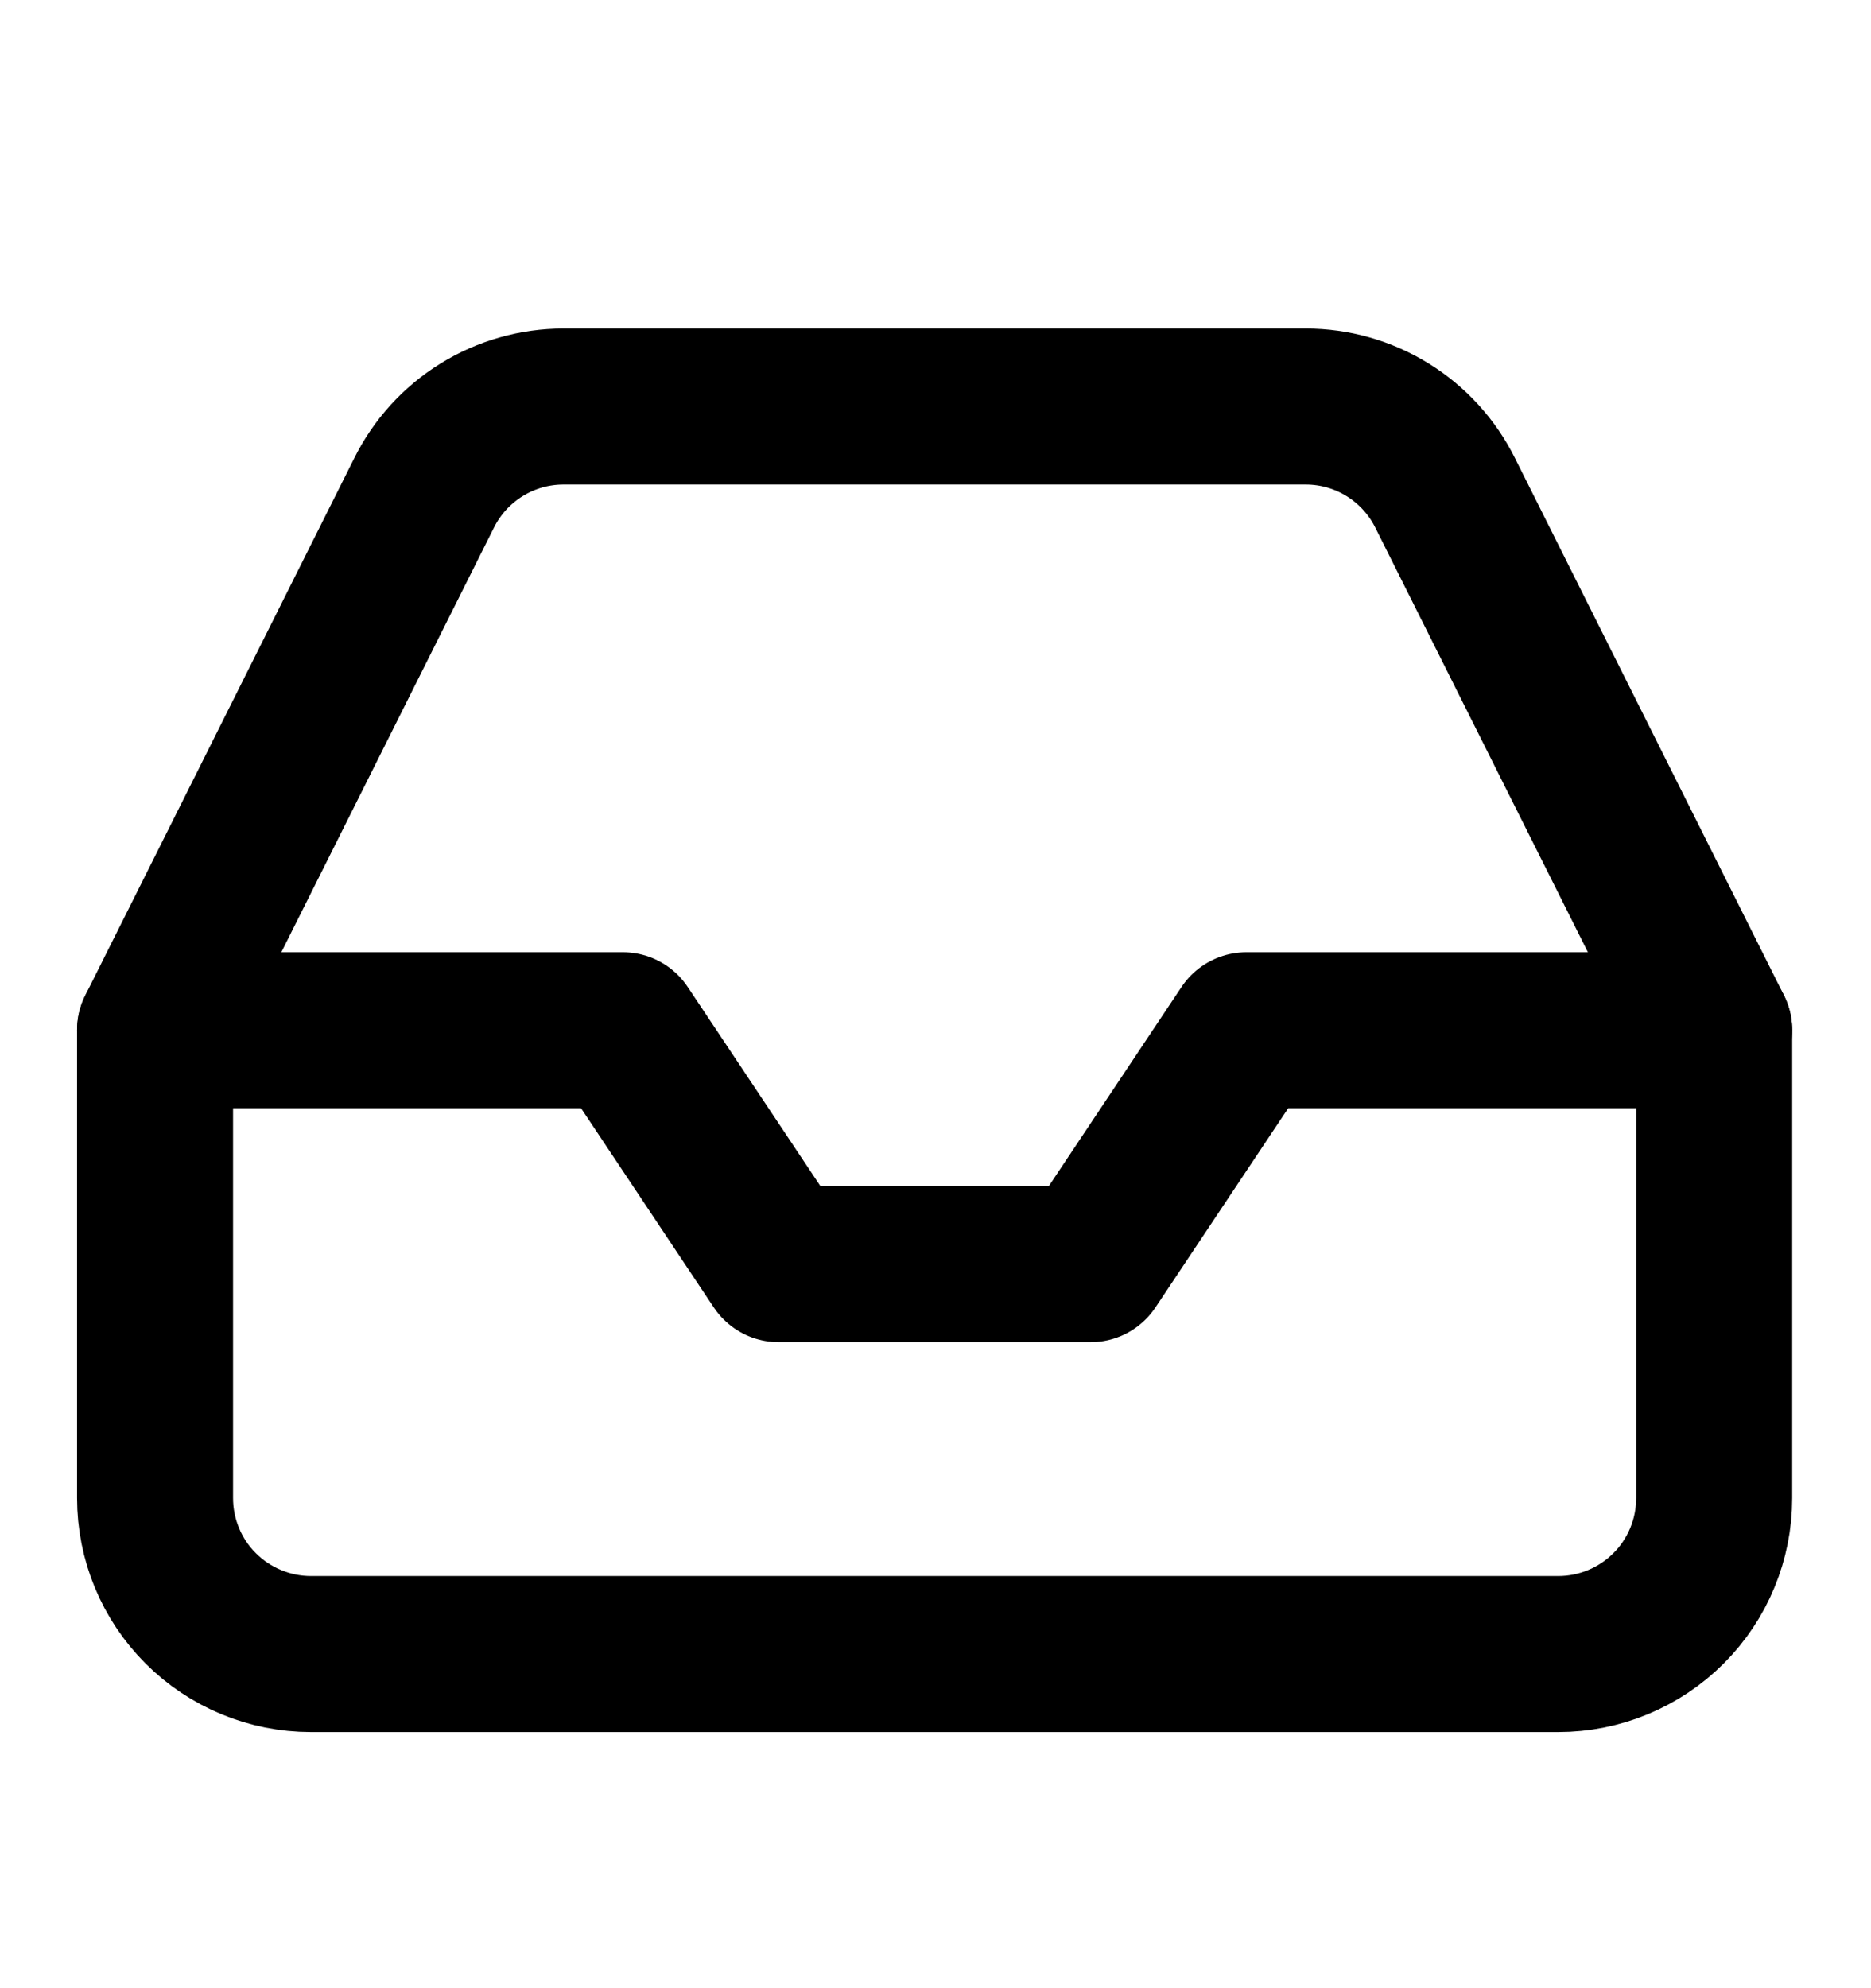 <svg width="16" height="17" viewBox="0 0 16 17" fill="none" xmlns="http://www.w3.org/2000/svg">
<g clip-path="url(#clip0_481_2130)">
<path d="M14.659 8.809H10.659L9.326 10.809H6.659L5.326 8.809H1.326" stroke="currentColor" stroke-width="1.334" stroke-linecap="round" stroke-linejoin="round"/>
<path d="M3.626 4.216L1.326 8.809V12.809C1.326 13.163 1.466 13.502 1.716 13.752C1.966 14.002 2.306 14.143 2.659 14.143H13.326C13.679 14.143 14.019 14.002 14.269 13.752C14.519 13.502 14.659 13.163 14.659 12.809V8.809L12.359 4.216C12.249 3.994 12.079 3.807 11.868 3.676C11.657 3.545 11.414 3.476 11.166 3.476H4.819C4.571 3.476 4.328 3.545 4.117 3.676C3.906 3.807 3.736 3.994 3.626 4.216Z" stroke="currentColor" stroke-width="1.334" stroke-linecap="round" stroke-linejoin="round"/>
</g>
<defs>
<clipPath id="clip0_481_2130">
<rect width="16" height="16" fill="white" transform="translate(-0.008 0.809)"/>
</clipPath>
</defs>
</svg>
